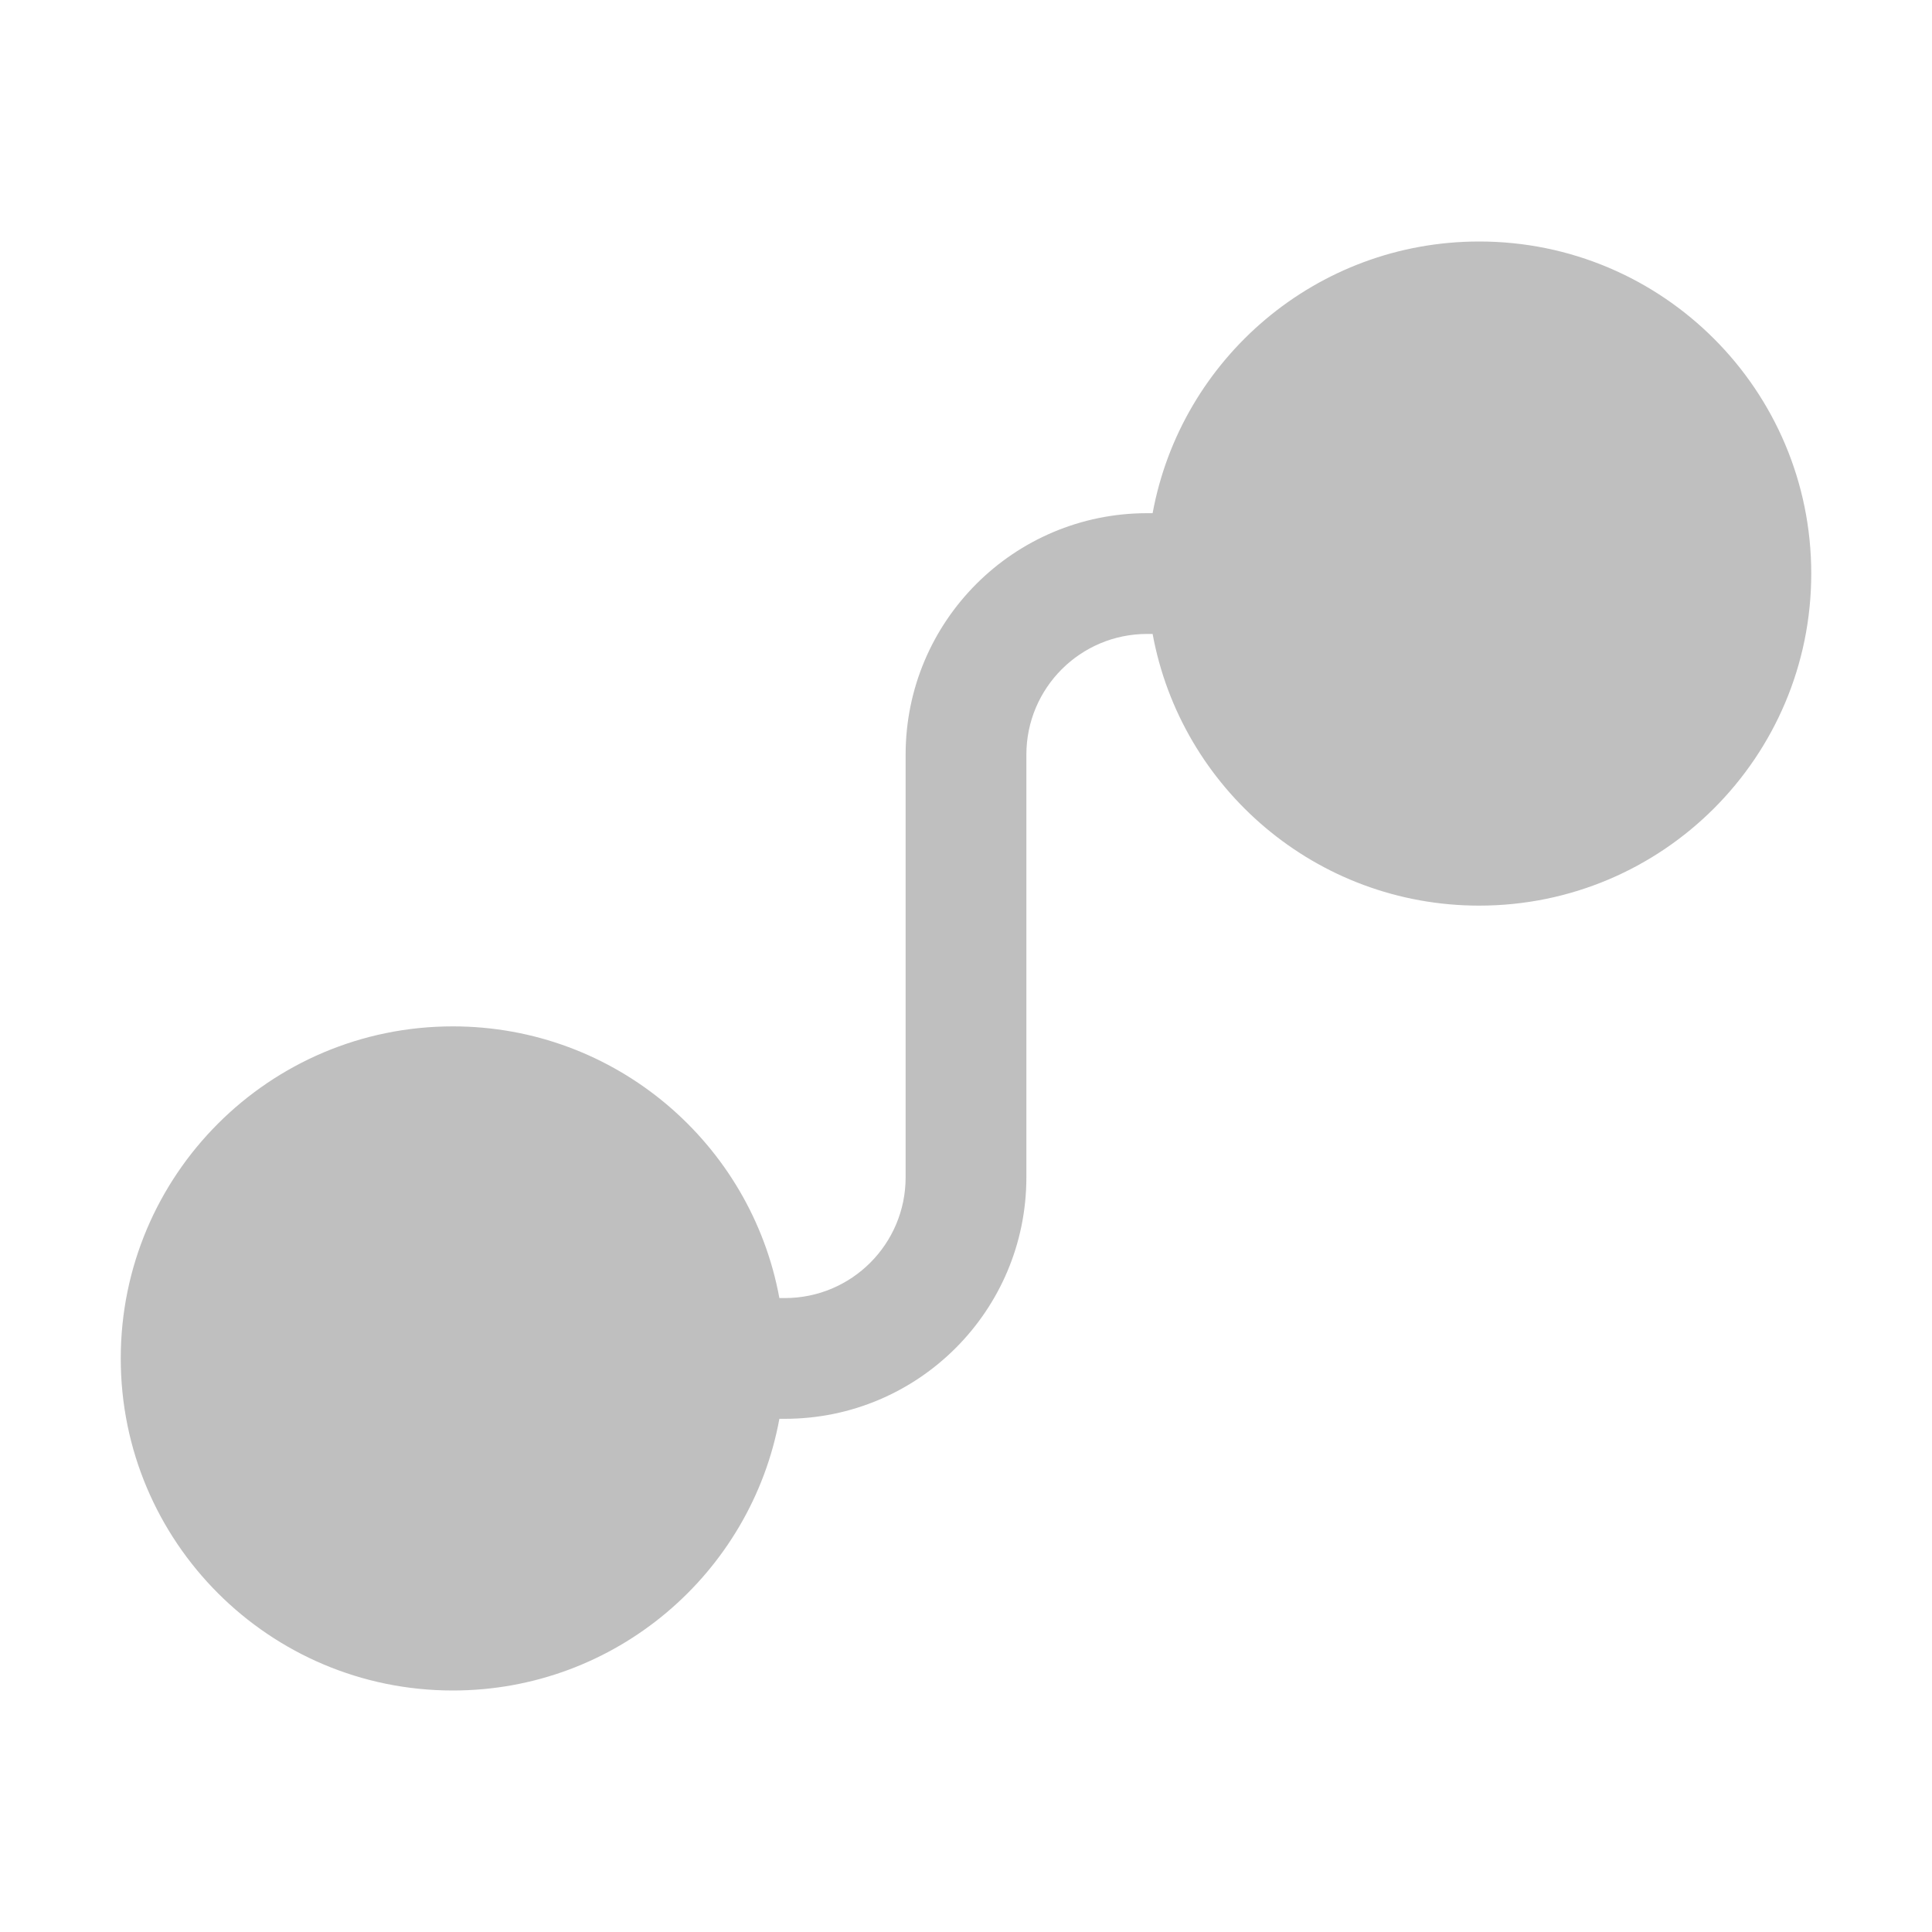 <svg width="512" height="512" viewBox="0 0 32 32" fill="none" xmlns="http://www.w3.org/2000/svg"><path d="M19.091 10.5H19C17.895 10.5 17 11.395 17 12.5V19.5C17 21.709 15.209 23.5 13 23.5H12.909C12.439 26.06 10.196 28 7.5 28C4.462 28 2 25.538 2 22.5C2 19.462 4.462 17 7.5 17C10.196 17 12.439 18.94 12.909 21.5H13C14.105 21.5 15 20.605 15 19.5V12.5C15 10.291 16.791 8.5 19 8.5H19.091C19.561 5.94 21.804 4 24.5 4C27.538 4 30 6.462 30 9.5C30 12.538 27.538 15 24.5 15C21.804 15 19.561 13.06 19.091 10.5Z" fill="#bfbfbf"/></svg>